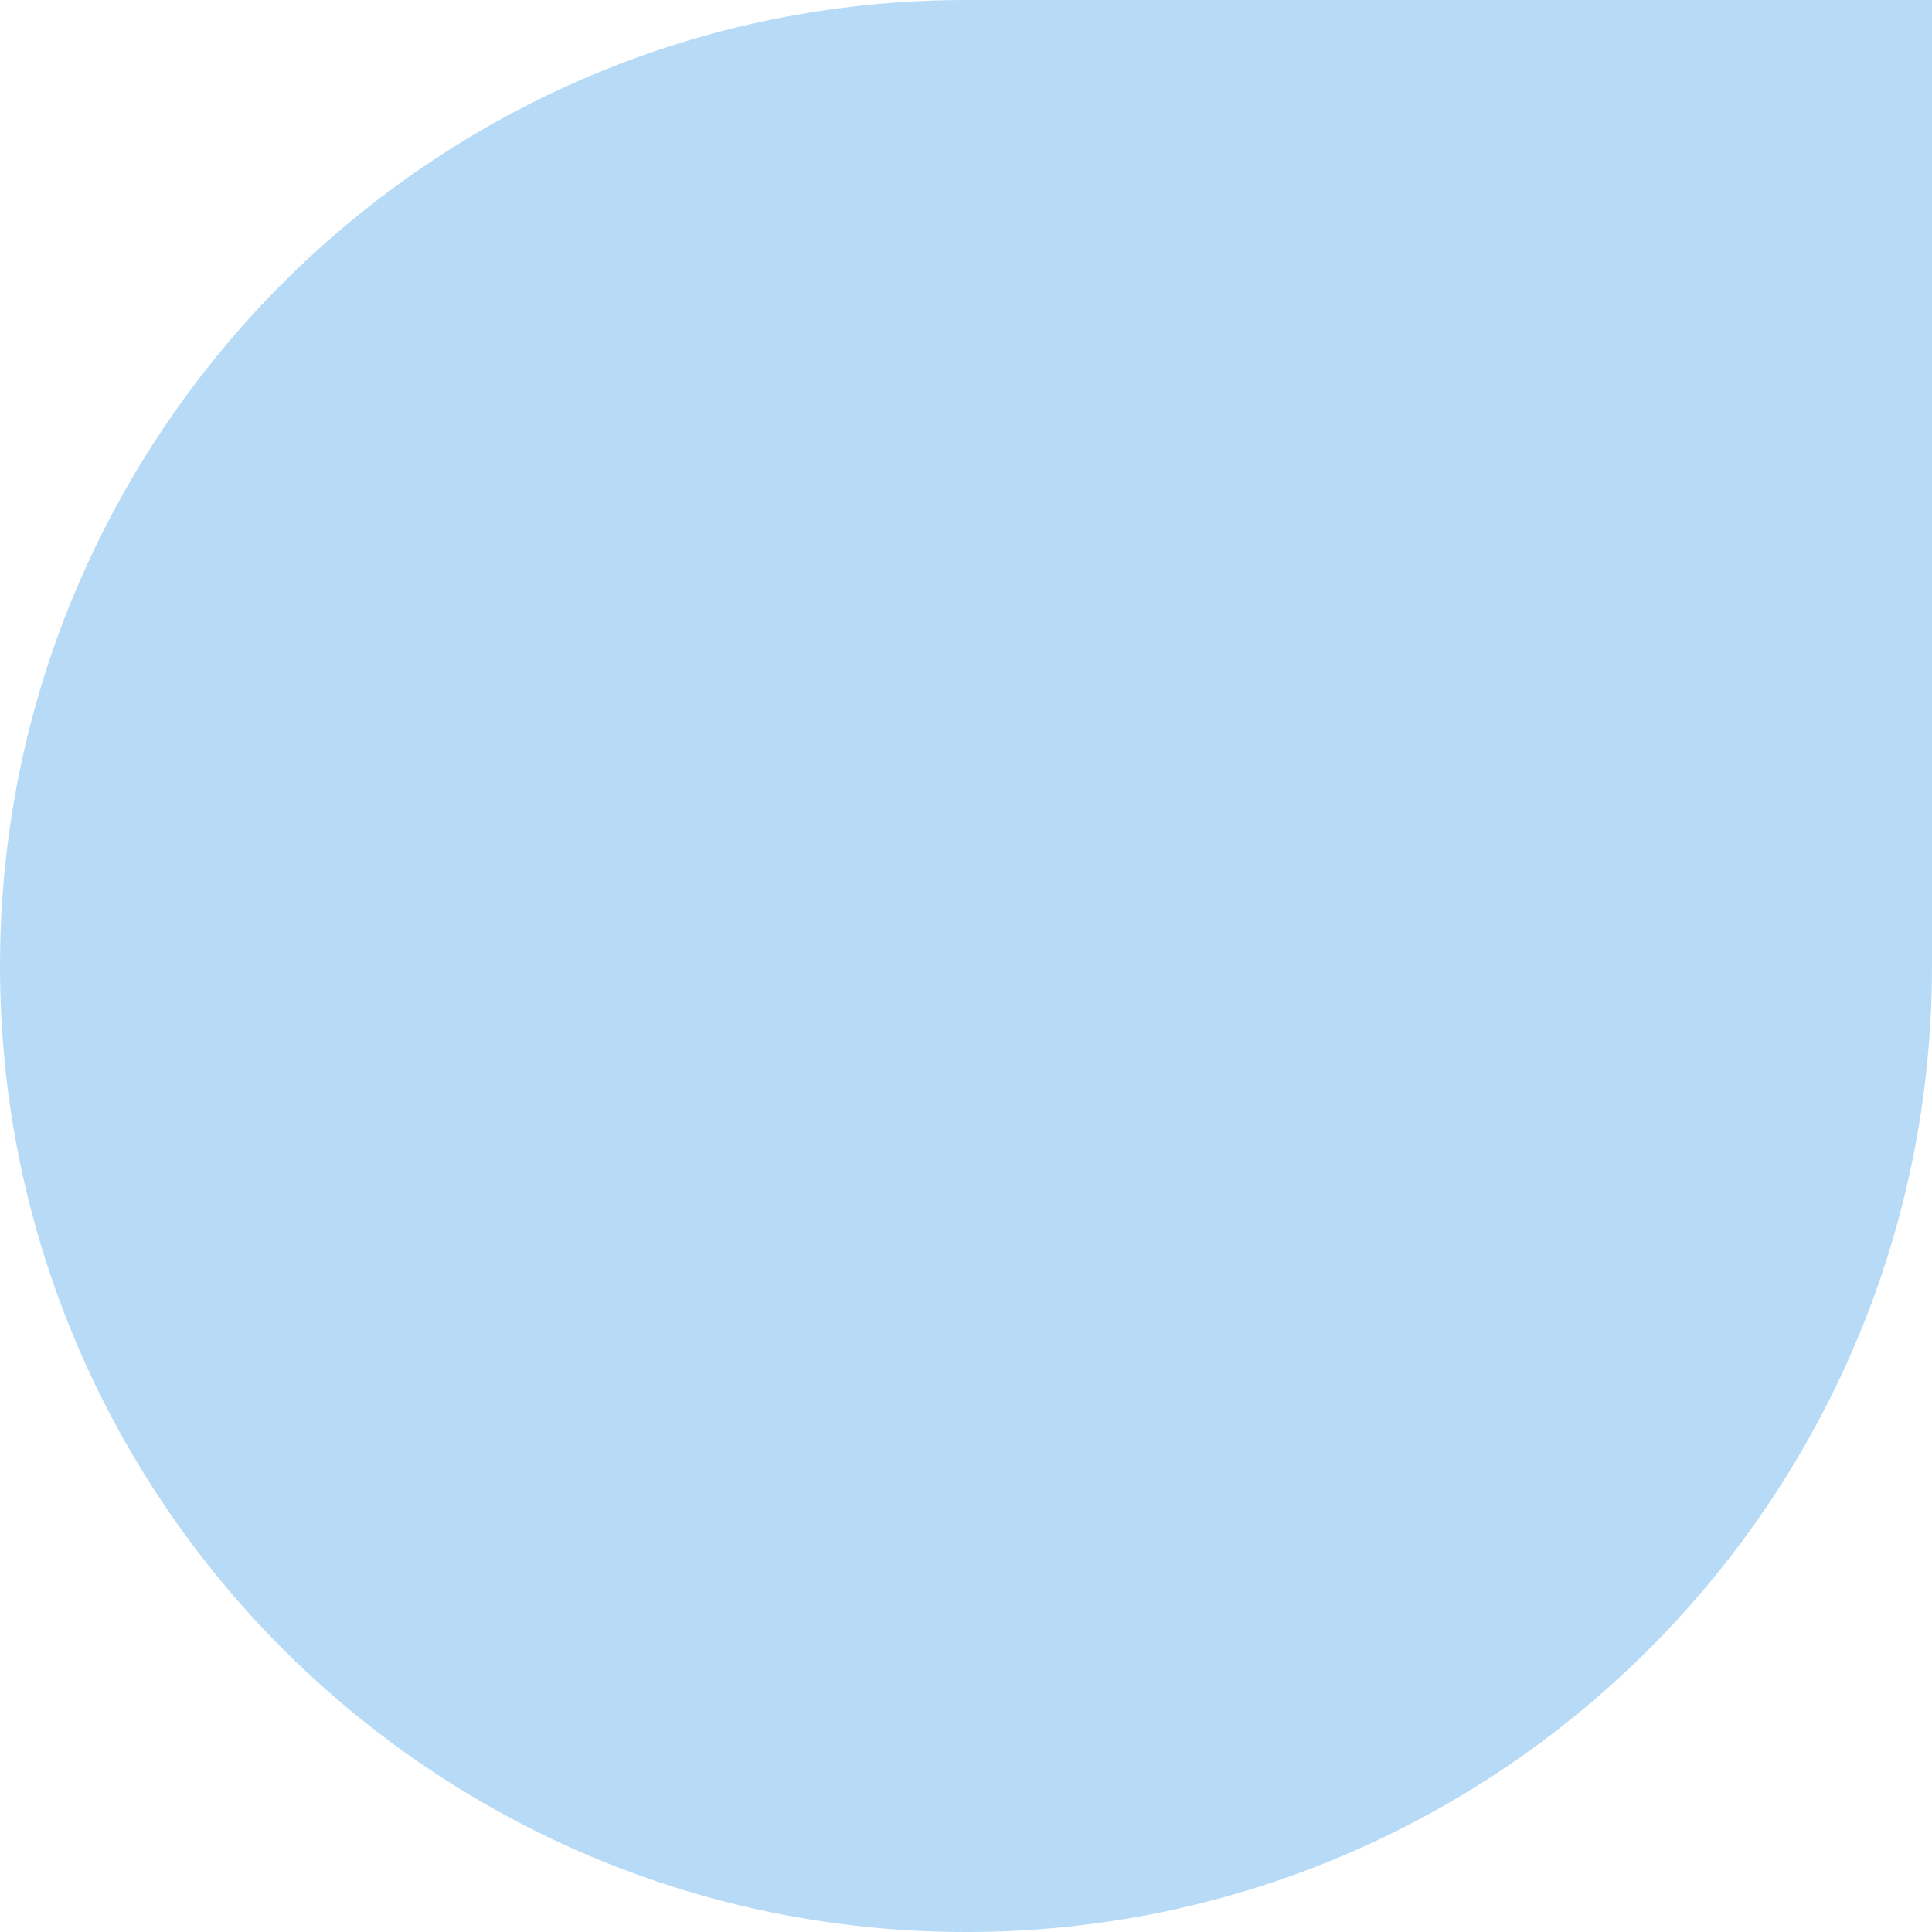 <svg xmlns="http://www.w3.org/2000/svg" viewBox="0 0 1080 1080" style=""><g><g data-name="Layer 2"><path d="M1080 0v540c0 298.23-241.77 540-540 540S0 838.23 0 540 241.77 0 540 0z" fill="#b7dbf7" data-name="Layer 1"></path></g></g></svg>